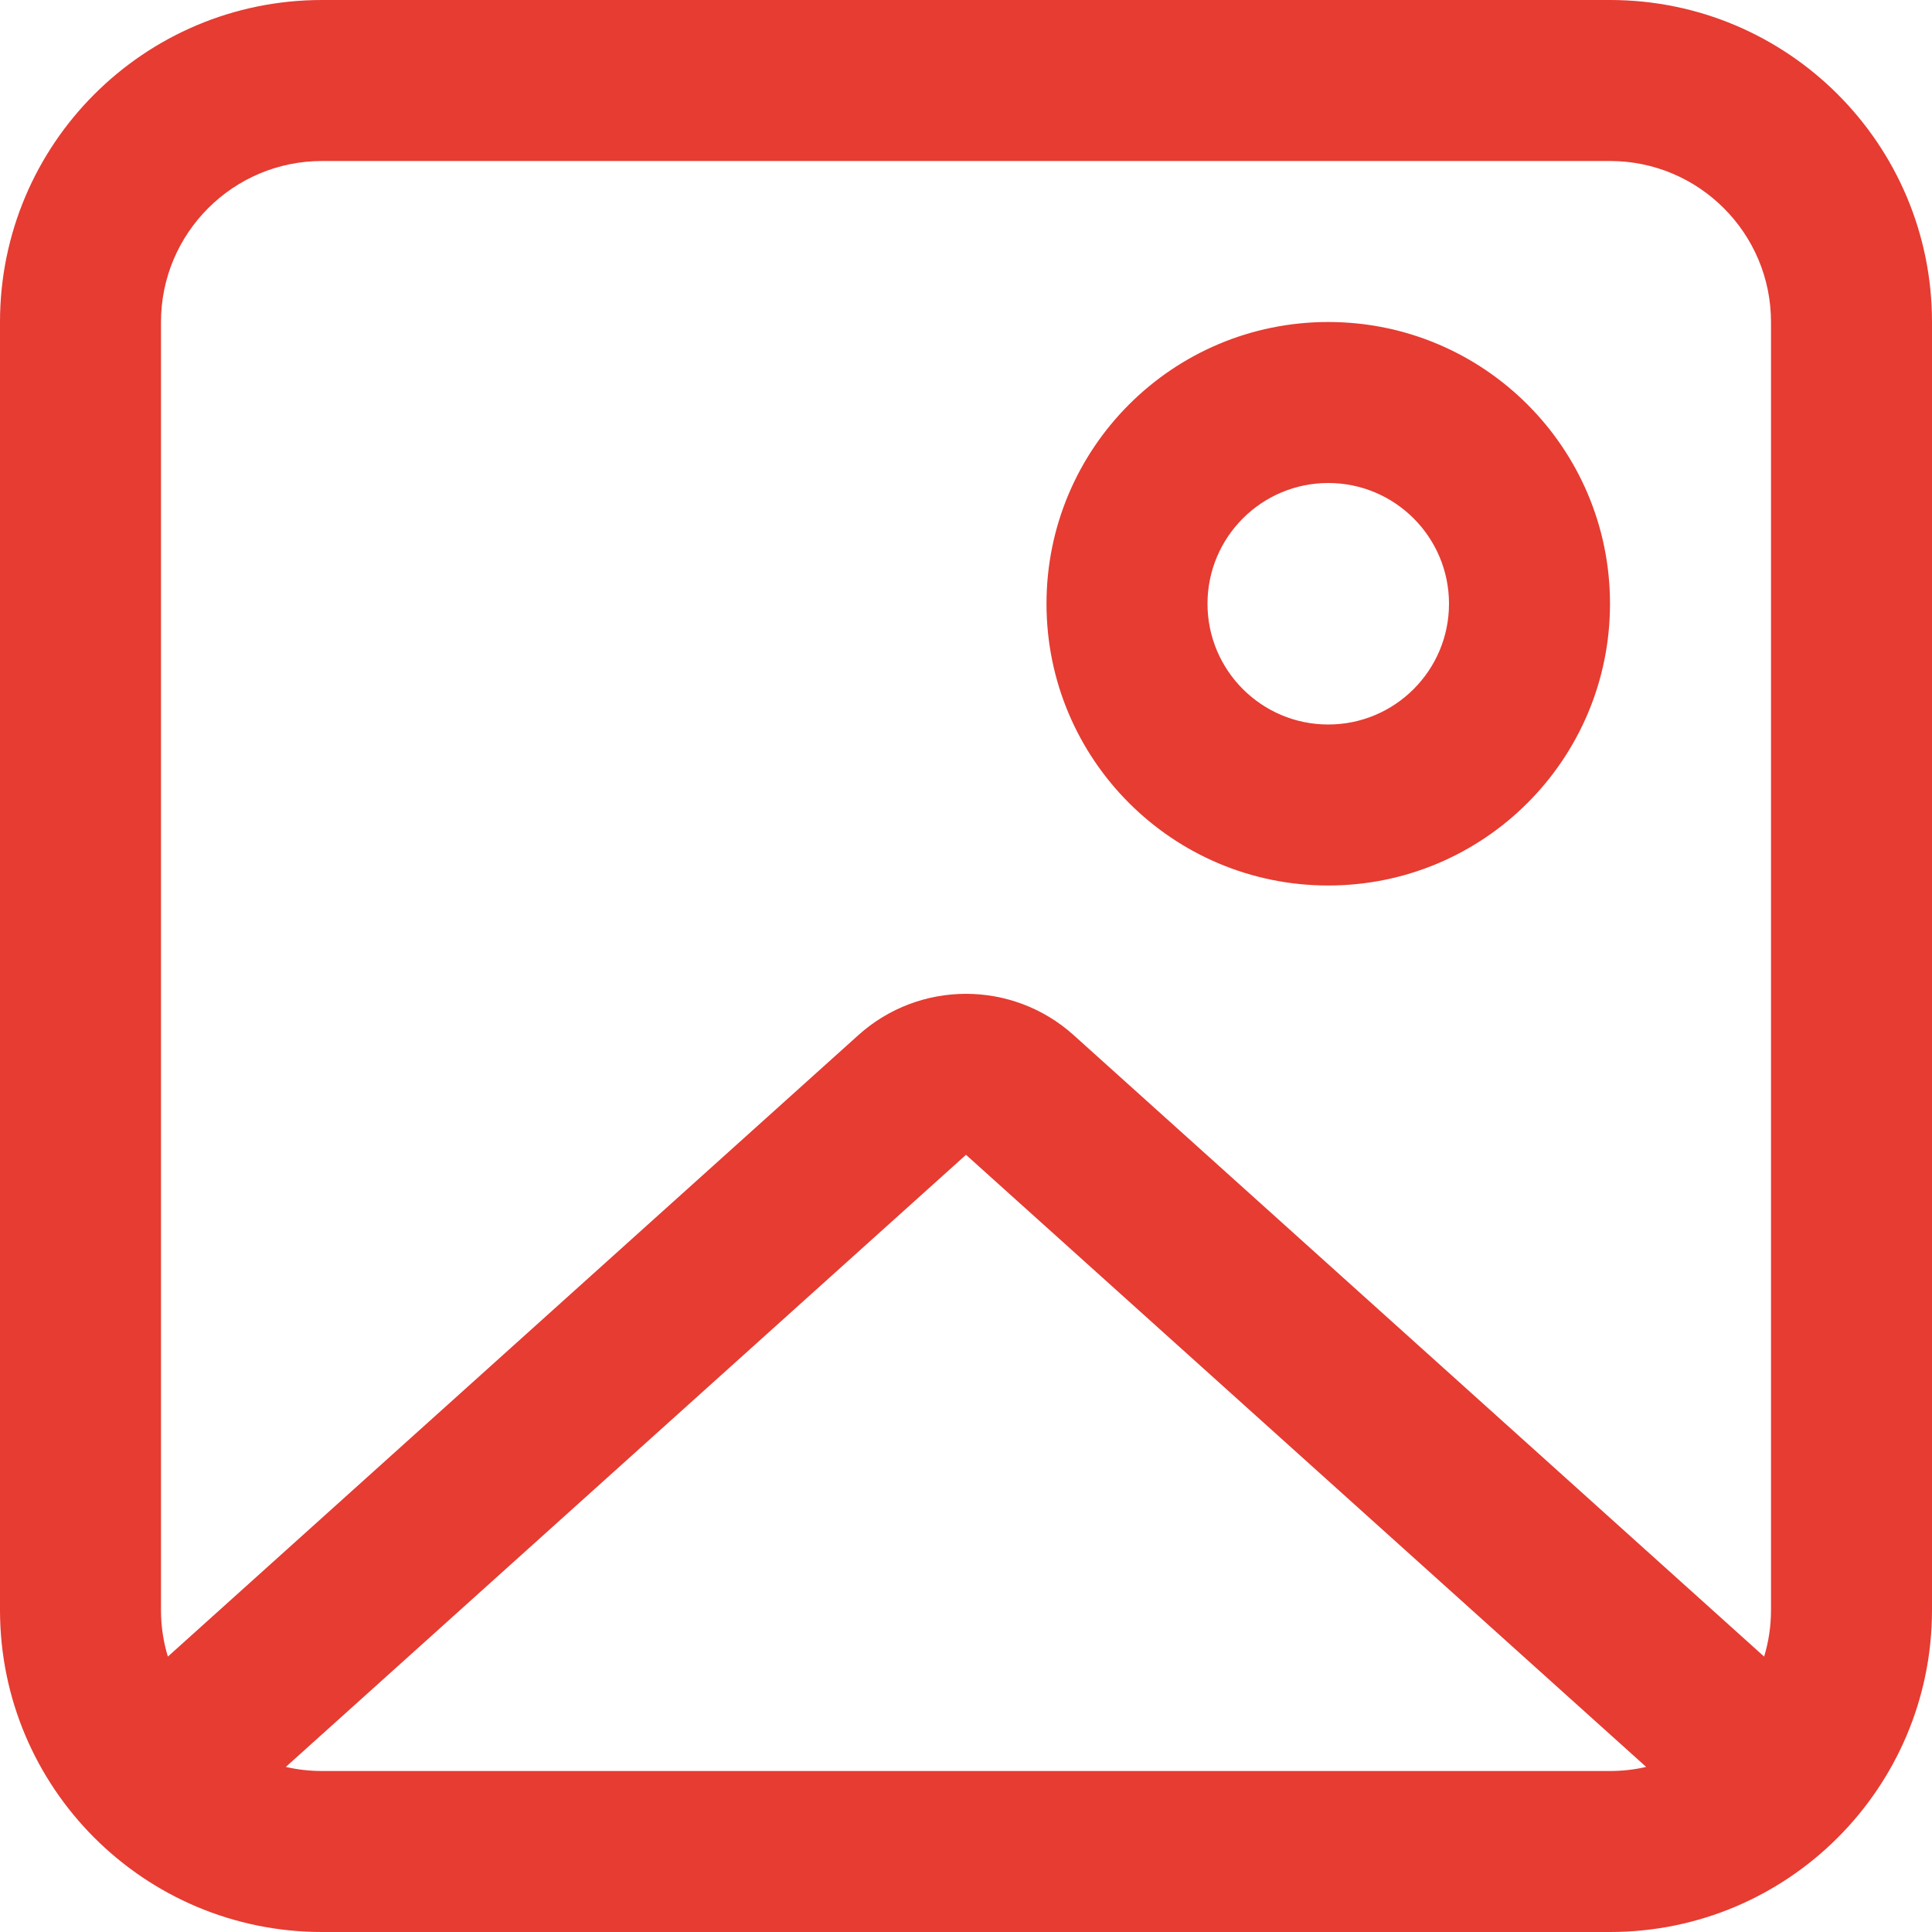 <svg width="18" height="18" viewBox="0 0 18 18" fill="none" xmlns="http://www.w3.org/2000/svg">
<path fill-rule="evenodd" clip-rule="evenodd" d="M15 5.625C15 7.075 13.825 8.25 12.375 8.25C10.925 8.25 9.75 7.075 9.75 5.625C9.75 4.175 10.925 3 12.375 3C13.825 3 15 4.175 15 5.625ZM13.5 5.625C13.5 6.246 12.996 6.75 12.375 6.75C11.754 6.75 11.25 6.246 11.25 5.625C11.25 5.004 11.754 4.5 12.375 4.5C12.996 4.5 13.5 5.004 13.5 5.625Z" fill="#E63C32"/>
<path fill-rule="evenodd" clip-rule="evenodd" d="M3 0C1.343 0 0 1.343 0 3V15C0 16.657 1.343 18 3 18H15C16.657 18 18 16.657 18 15V3C18 1.343 16.657 0 15 0H3ZM15 1.5H3C2.172 1.5 1.5 2.172 1.5 3V15C1.5 15.151 1.522 15.296 1.564 15.434L7.997 9.644C8.567 9.131 9.433 9.131 10.003 9.644L16.436 15.434C16.478 15.296 16.5 15.151 16.5 15V3C16.5 2.172 15.828 1.5 15 1.5ZM3 16.5C2.884 16.5 2.772 16.487 2.663 16.462L9 10.759L15.337 16.462C15.229 16.487 15.116 16.5 15 16.5H3Z" fill="#E63C32"/>
</svg>
